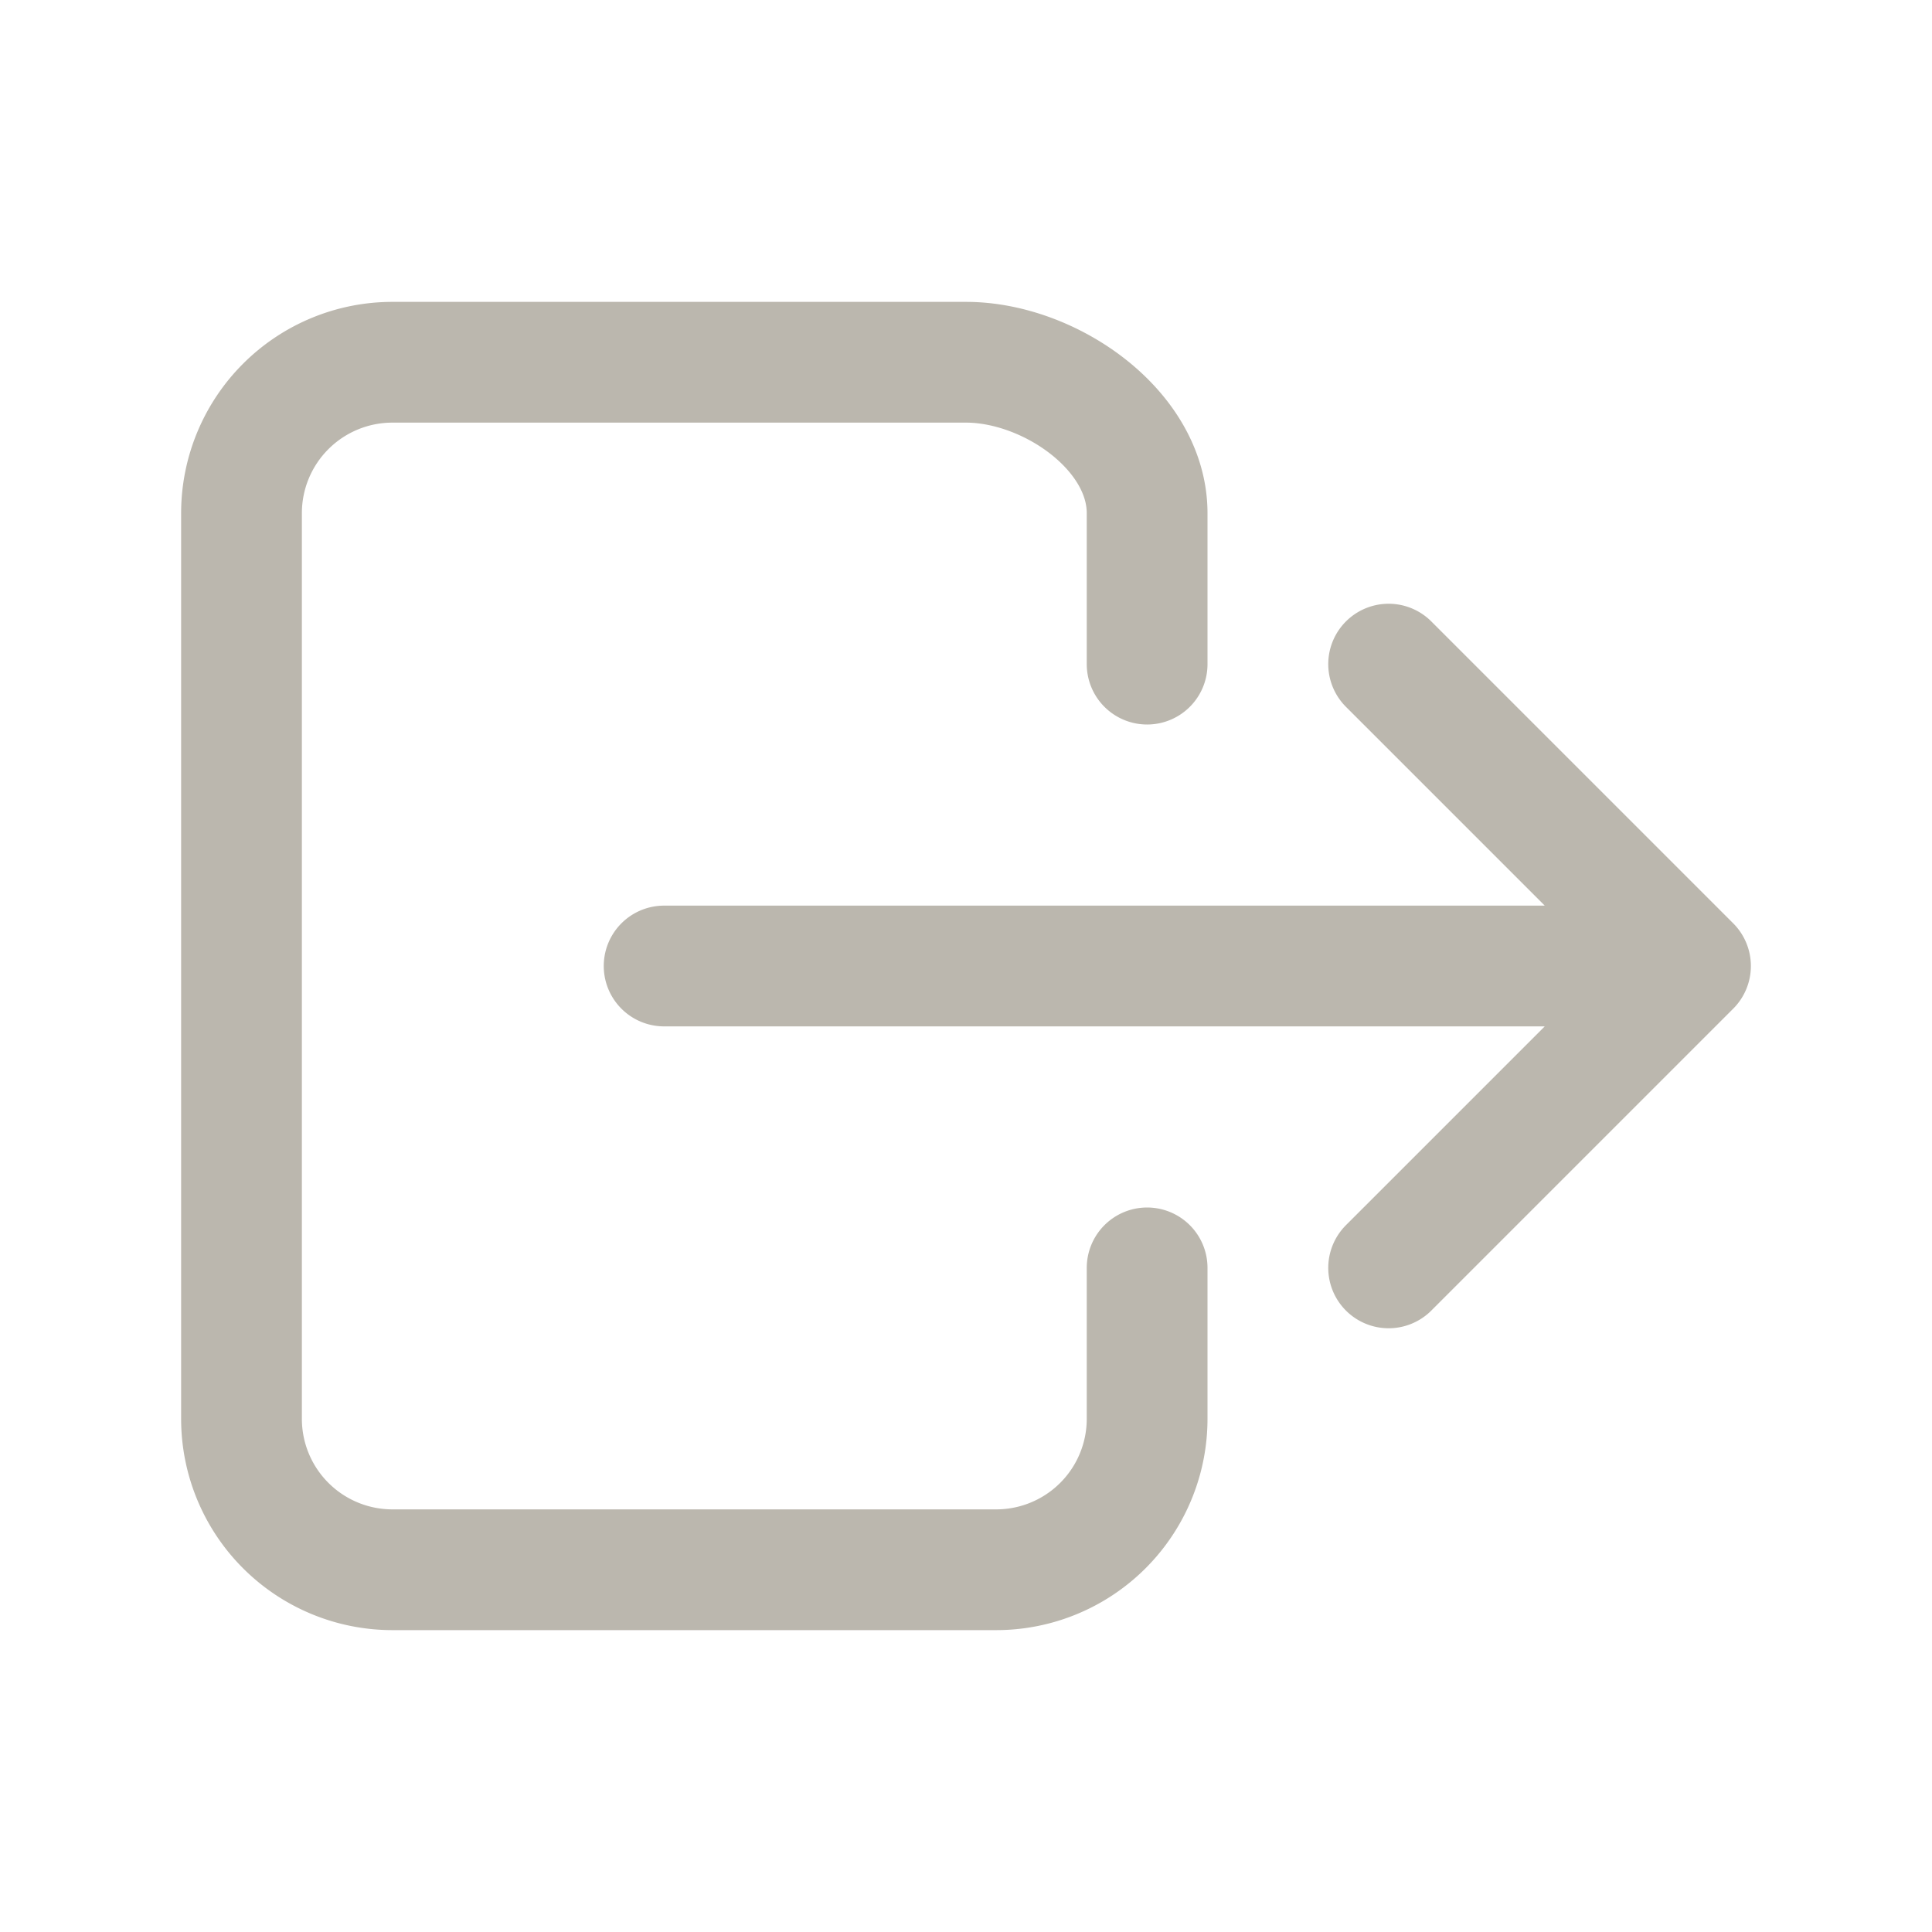 <svg xmlns="http://www.w3.org/2000/svg" class="ionicon" viewBox="0 0 512 512" width='31px' height='31px'><title>Log Out</title><path d="M304 336v40a40 40 0 01-40 40H104a40 40 0 01-40-40V136a40 40 0 0140-40h152c22.09 0 48 17.91 48 40v40M368 336l80-80-80-80M176 256h256" fill="none" stroke="#bbb7ae" stroke-linecap="round" stroke-linejoin="round" stroke-width="32"/></svg>